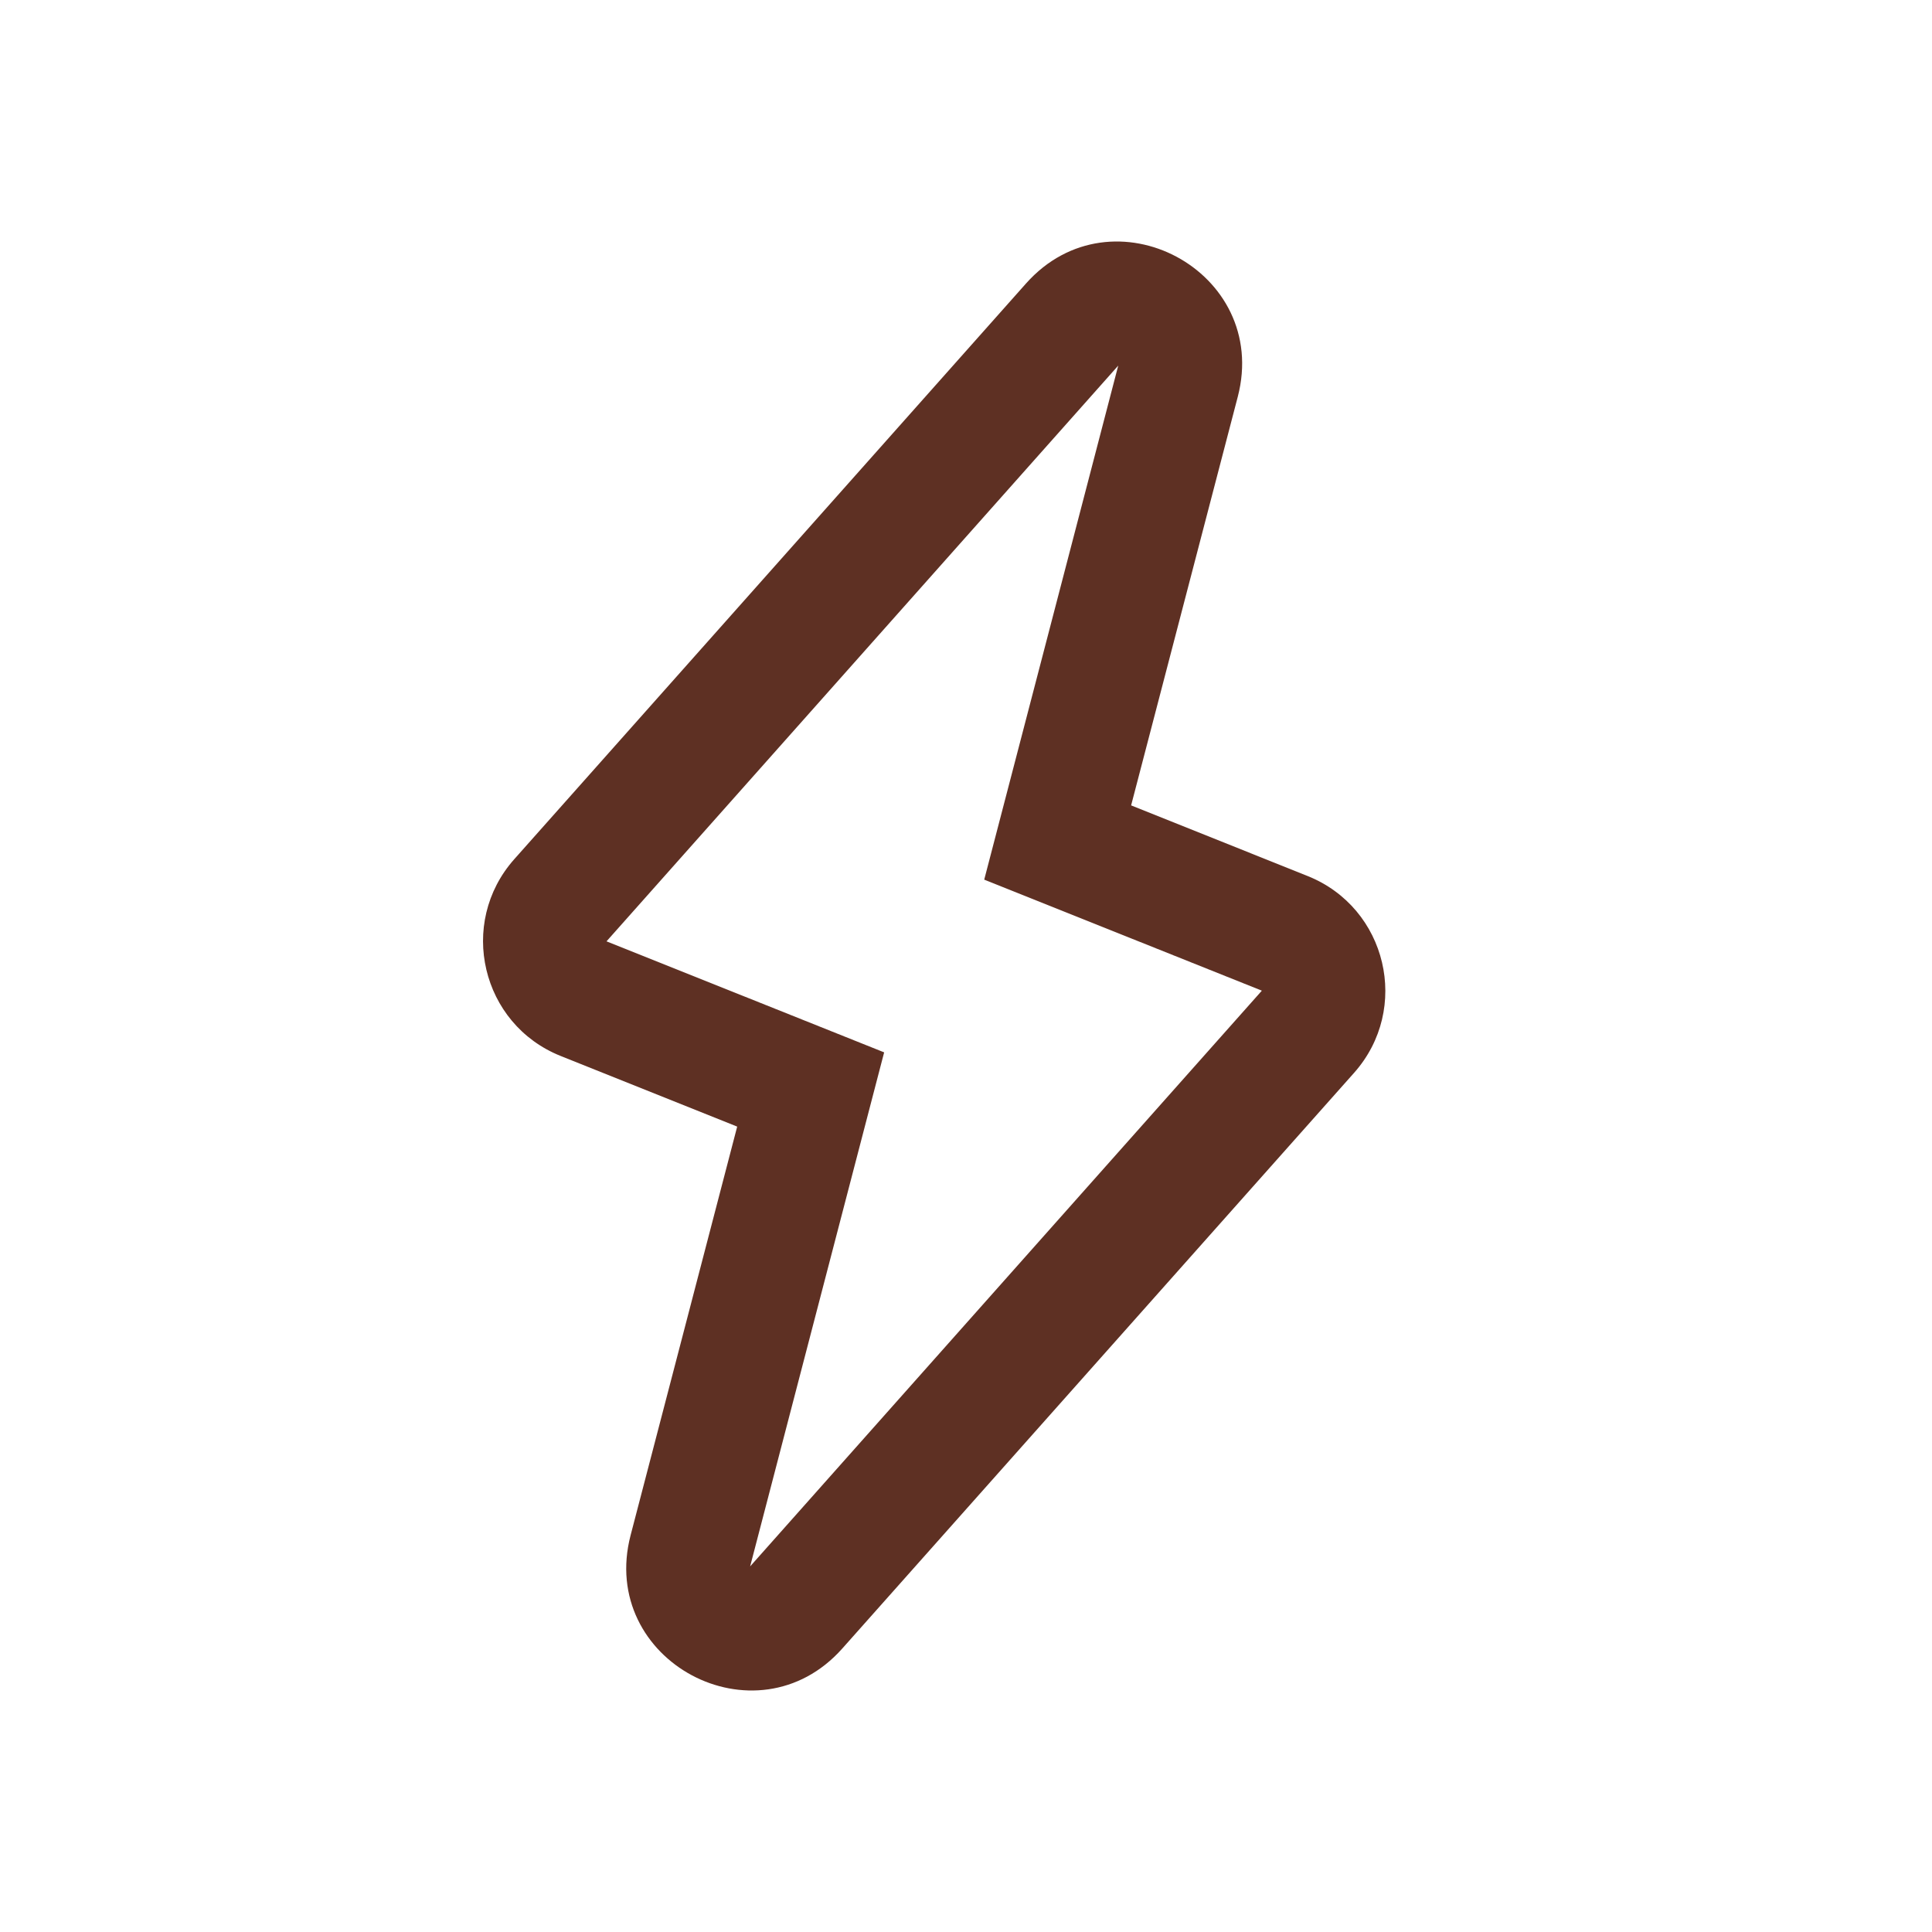 <svg width="30" height="30" viewBox="0 0 30 30" fill="none" xmlns="http://www.w3.org/2000/svg">
<path fill-rule="evenodd" clip-rule="evenodd" d="M15.931 4.403C17.27 2.897 19.728 4.211 19.22 6.161L17.564 12.506L20.305 13.603C21.539 14.097 21.909 15.664 21.027 16.658L13.08 25.597C11.742 27.103 9.284 25.789 9.792 23.839L11.447 17.494L8.706 16.397C7.473 15.904 7.103 14.336 7.985 13.342L15.931 4.403ZM17.364 5.677L9.418 14.617L13.729 16.341L11.648 24.323L19.594 15.383L15.283 13.659L17.364 5.677Z" fill="#5E3023"/>
</svg>
